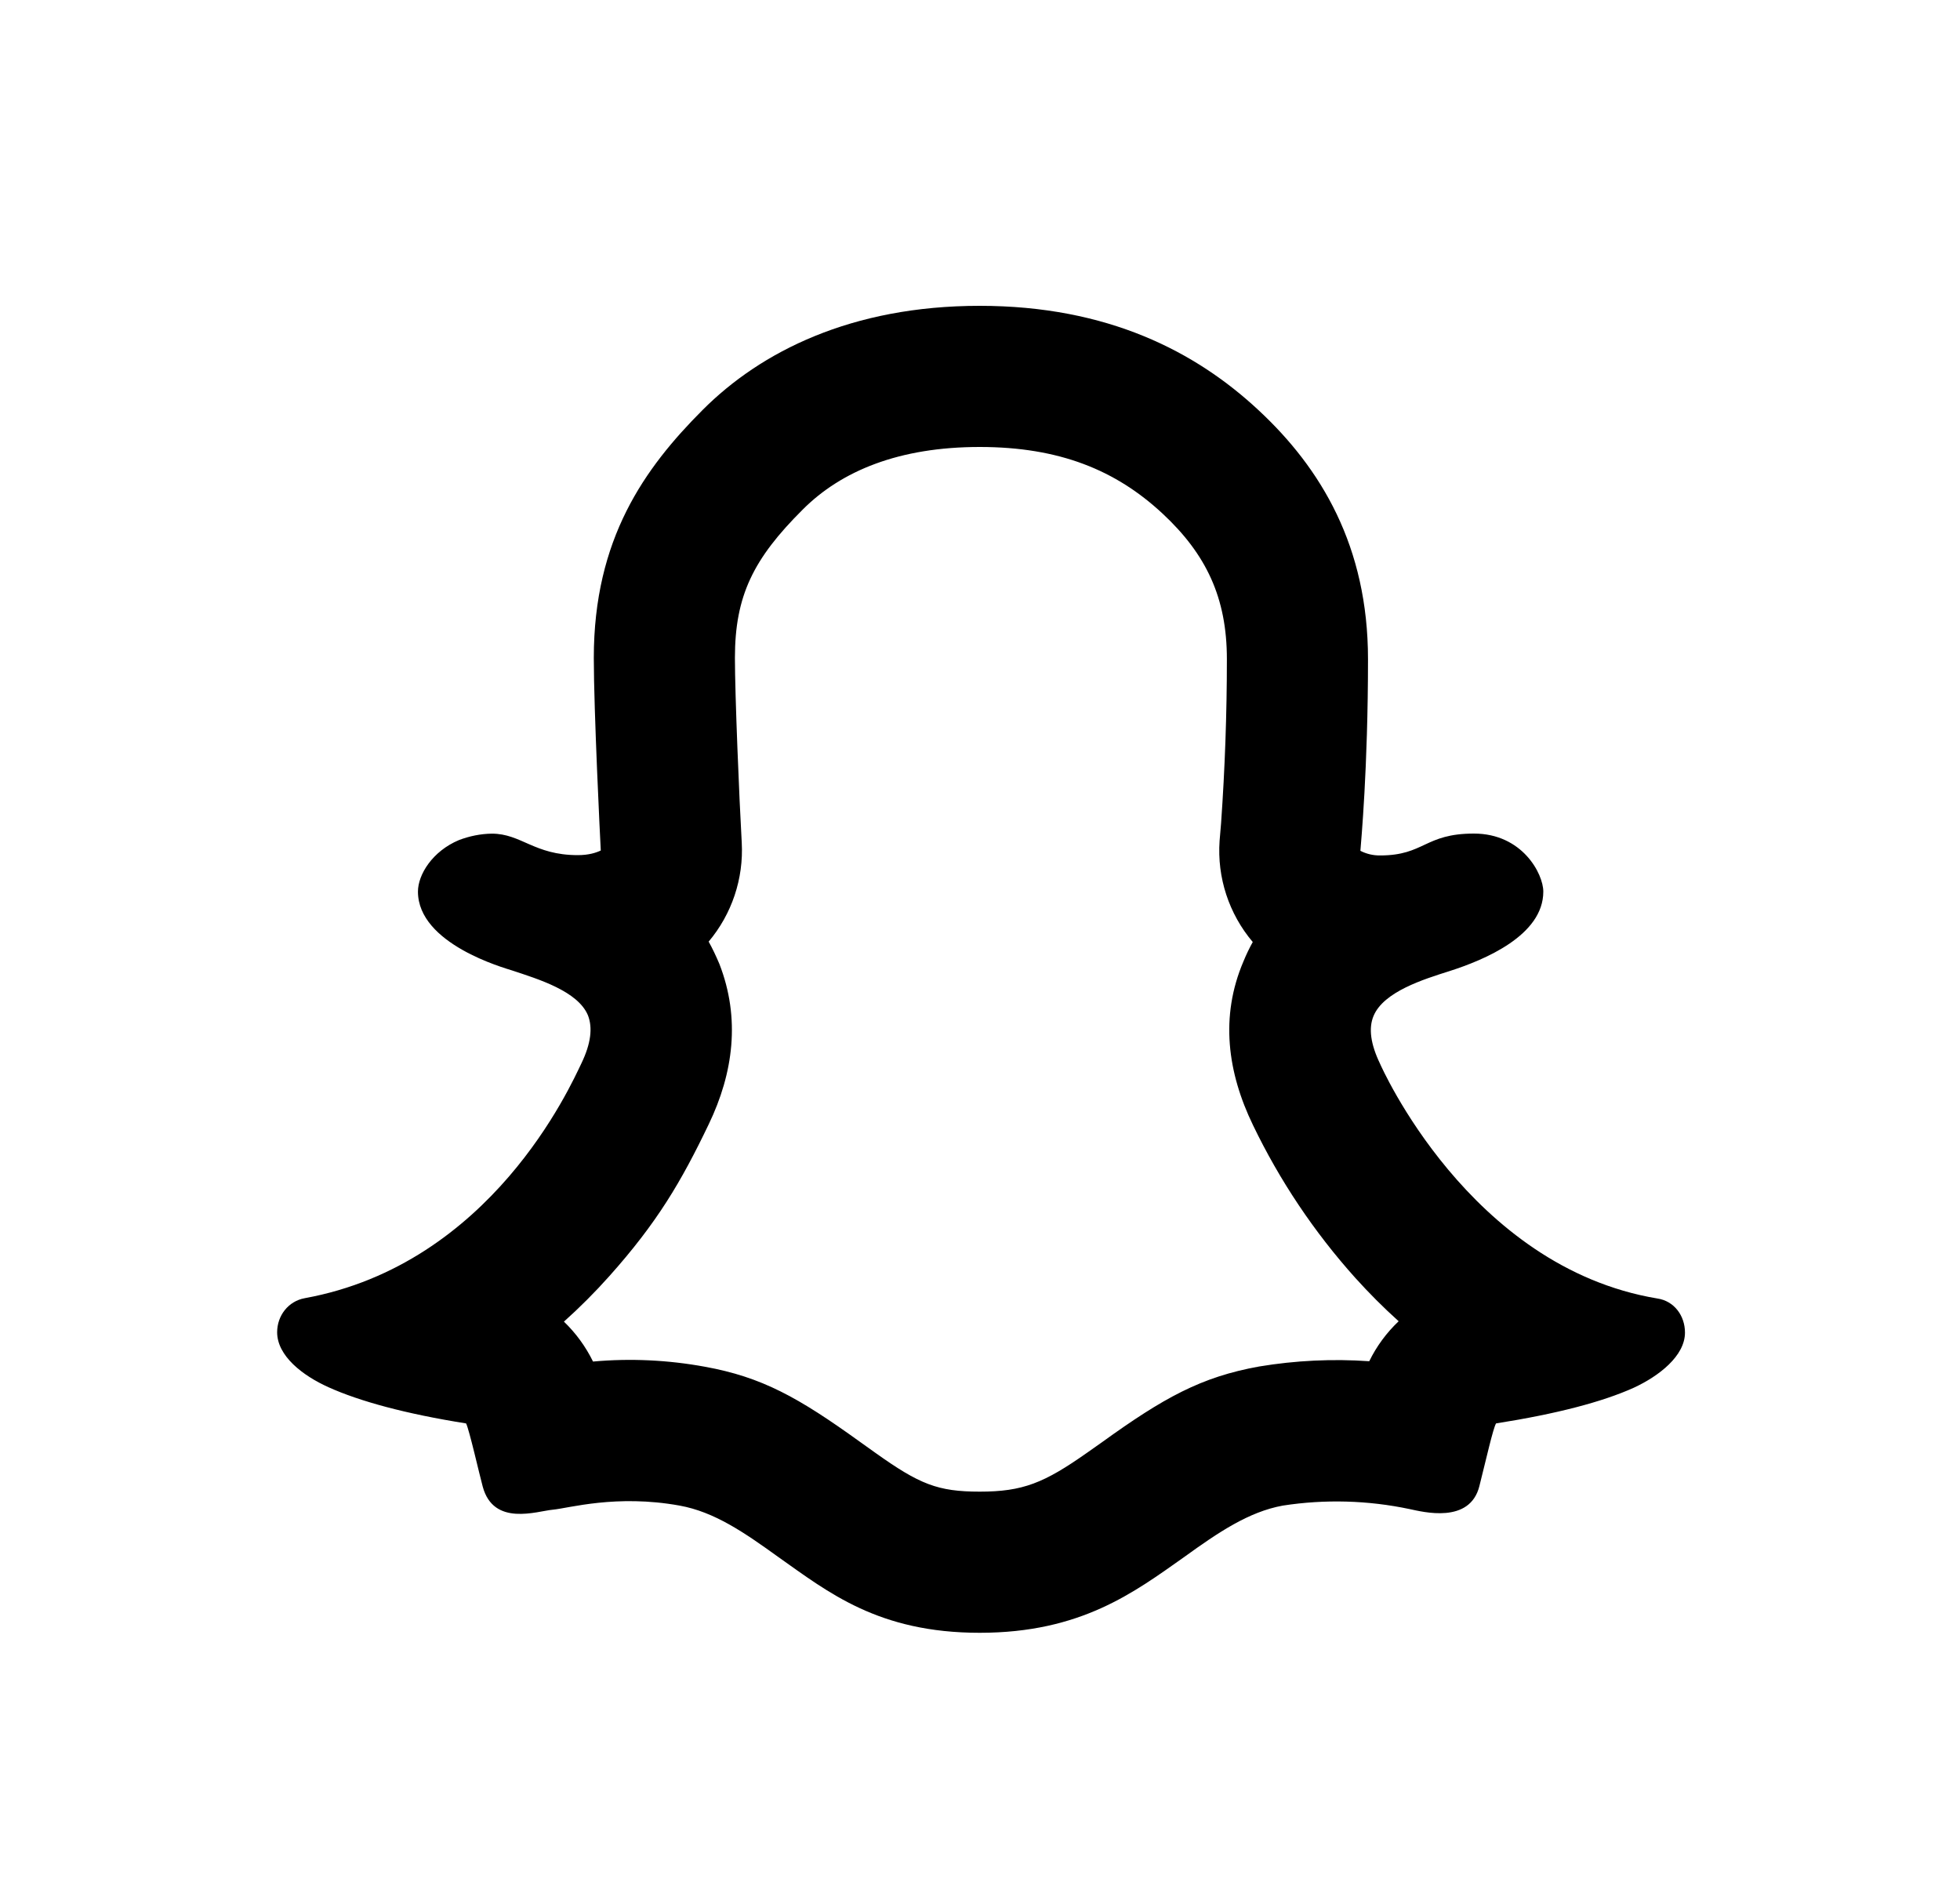<svg width="25" height="24" viewBox="0 0 25 24" fill="none" xmlns="http://www.w3.org/2000/svg">
<path d="M15.556 10.722L15.575 10.498C15.624 9.802 15.649 9.103 15.649 8.405C15.649 7.622 15.385 7.067 14.827 6.548C14.233 5.996 13.514 5.7 12.496 5.7C11.472 5.7 10.733 6.002 10.237 6.5C9.61 7.125 9.374 7.596 9.374 8.39C9.374 8.858 9.429 10.184 9.461 10.746C9.486 11.205 9.335 11.656 9.039 12.008C9.088 12.096 9.133 12.191 9.176 12.293C9.446 12.987 9.355 13.682 9.04 14.337C8.687 15.073 8.382 15.591 7.771 16.275C7.589 16.479 7.396 16.672 7.193 16.854C7.345 17 7.471 17.173 7.564 17.363C8.04 17.32 8.52 17.343 8.99 17.429C9.719 17.561 10.182 17.82 10.965 18.384L10.979 18.394L11.171 18.531C11.728 18.927 11.96 19.022 12.496 19.022C13.045 19.022 13.316 18.913 13.867 18.525L14.053 18.394C14.842 17.825 15.32 17.559 16.061 17.426C16.525 17.349 16.996 17.326 17.465 17.359C17.558 17.168 17.686 16.995 17.84 16.849C17.645 16.674 17.46 16.488 17.285 16.294C16.762 15.711 16.323 15.056 15.983 14.35C15.656 13.676 15.56 12.964 15.86 12.261C15.896 12.173 15.936 12.09 15.979 12.013C15.675 11.654 15.523 11.191 15.556 10.722V10.722ZM6.273 10.631C6.65 10.631 6.813 10.905 7.37 10.905C7.511 10.905 7.604 10.874 7.663 10.846C7.655 10.705 7.574 9.058 7.574 8.39C7.574 6.87 8.222 5.969 8.963 5.227C9.704 4.485 10.858 3.9 12.496 3.9C14.134 3.9 15.256 4.488 16.053 5.231C16.851 5.973 17.449 6.968 17.449 8.406C17.449 9.805 17.36 10.74 17.352 10.85C17.43 10.89 17.516 10.91 17.603 10.909C18.17 10.909 18.17 10.63 18.8 10.63C19.417 10.63 19.685 11.143 19.685 11.37C19.685 11.929 18.935 12.241 18.488 12.384C18.156 12.489 17.65 12.646 17.52 12.955C17.454 13.112 17.482 13.315 17.603 13.566C17.606 13.573 18.737 16.16 21.14 16.559C21.352 16.59 21.492 16.776 21.492 16.994C21.492 17.292 21.159 17.549 20.839 17.697C20.44 17.877 19.857 18.03 19.082 18.152C19.043 18.222 18.961 18.588 18.87 18.95C18.749 19.438 18.149 19.28 17.978 19.244C17.447 19.132 16.899 19.117 16.362 19.2C15.928 19.279 15.54 19.541 15.107 19.854C14.465 20.307 13.788 20.822 12.496 20.822C11.204 20.822 10.567 20.307 9.925 19.854C9.491 19.541 9.111 19.28 8.669 19.2C7.861 19.054 7.256 19.233 7.053 19.252C6.85 19.27 6.295 19.471 6.157 18.957C6.116 18.808 5.985 18.23 5.945 18.152C5.175 18.03 4.588 17.87 4.189 17.69C3.86 17.542 3.535 17.291 3.535 16.989C3.535 16.778 3.677 16.593 3.887 16.555C6.267 16.121 7.276 13.851 7.417 13.558C7.536 13.31 7.562 13.108 7.499 12.947C7.37 12.639 6.865 12.486 6.533 12.376C6.439 12.345 5.331 12.04 5.331 11.37C5.331 11.154 5.515 10.855 5.854 10.713C5.988 10.662 6.13 10.633 6.273 10.631Z" fill="#0A0D14" style="fill:#0A0D14;fill:color(display-p3 0.039 0.051 0.078);fill-opacity:1;"/>
</svg>
